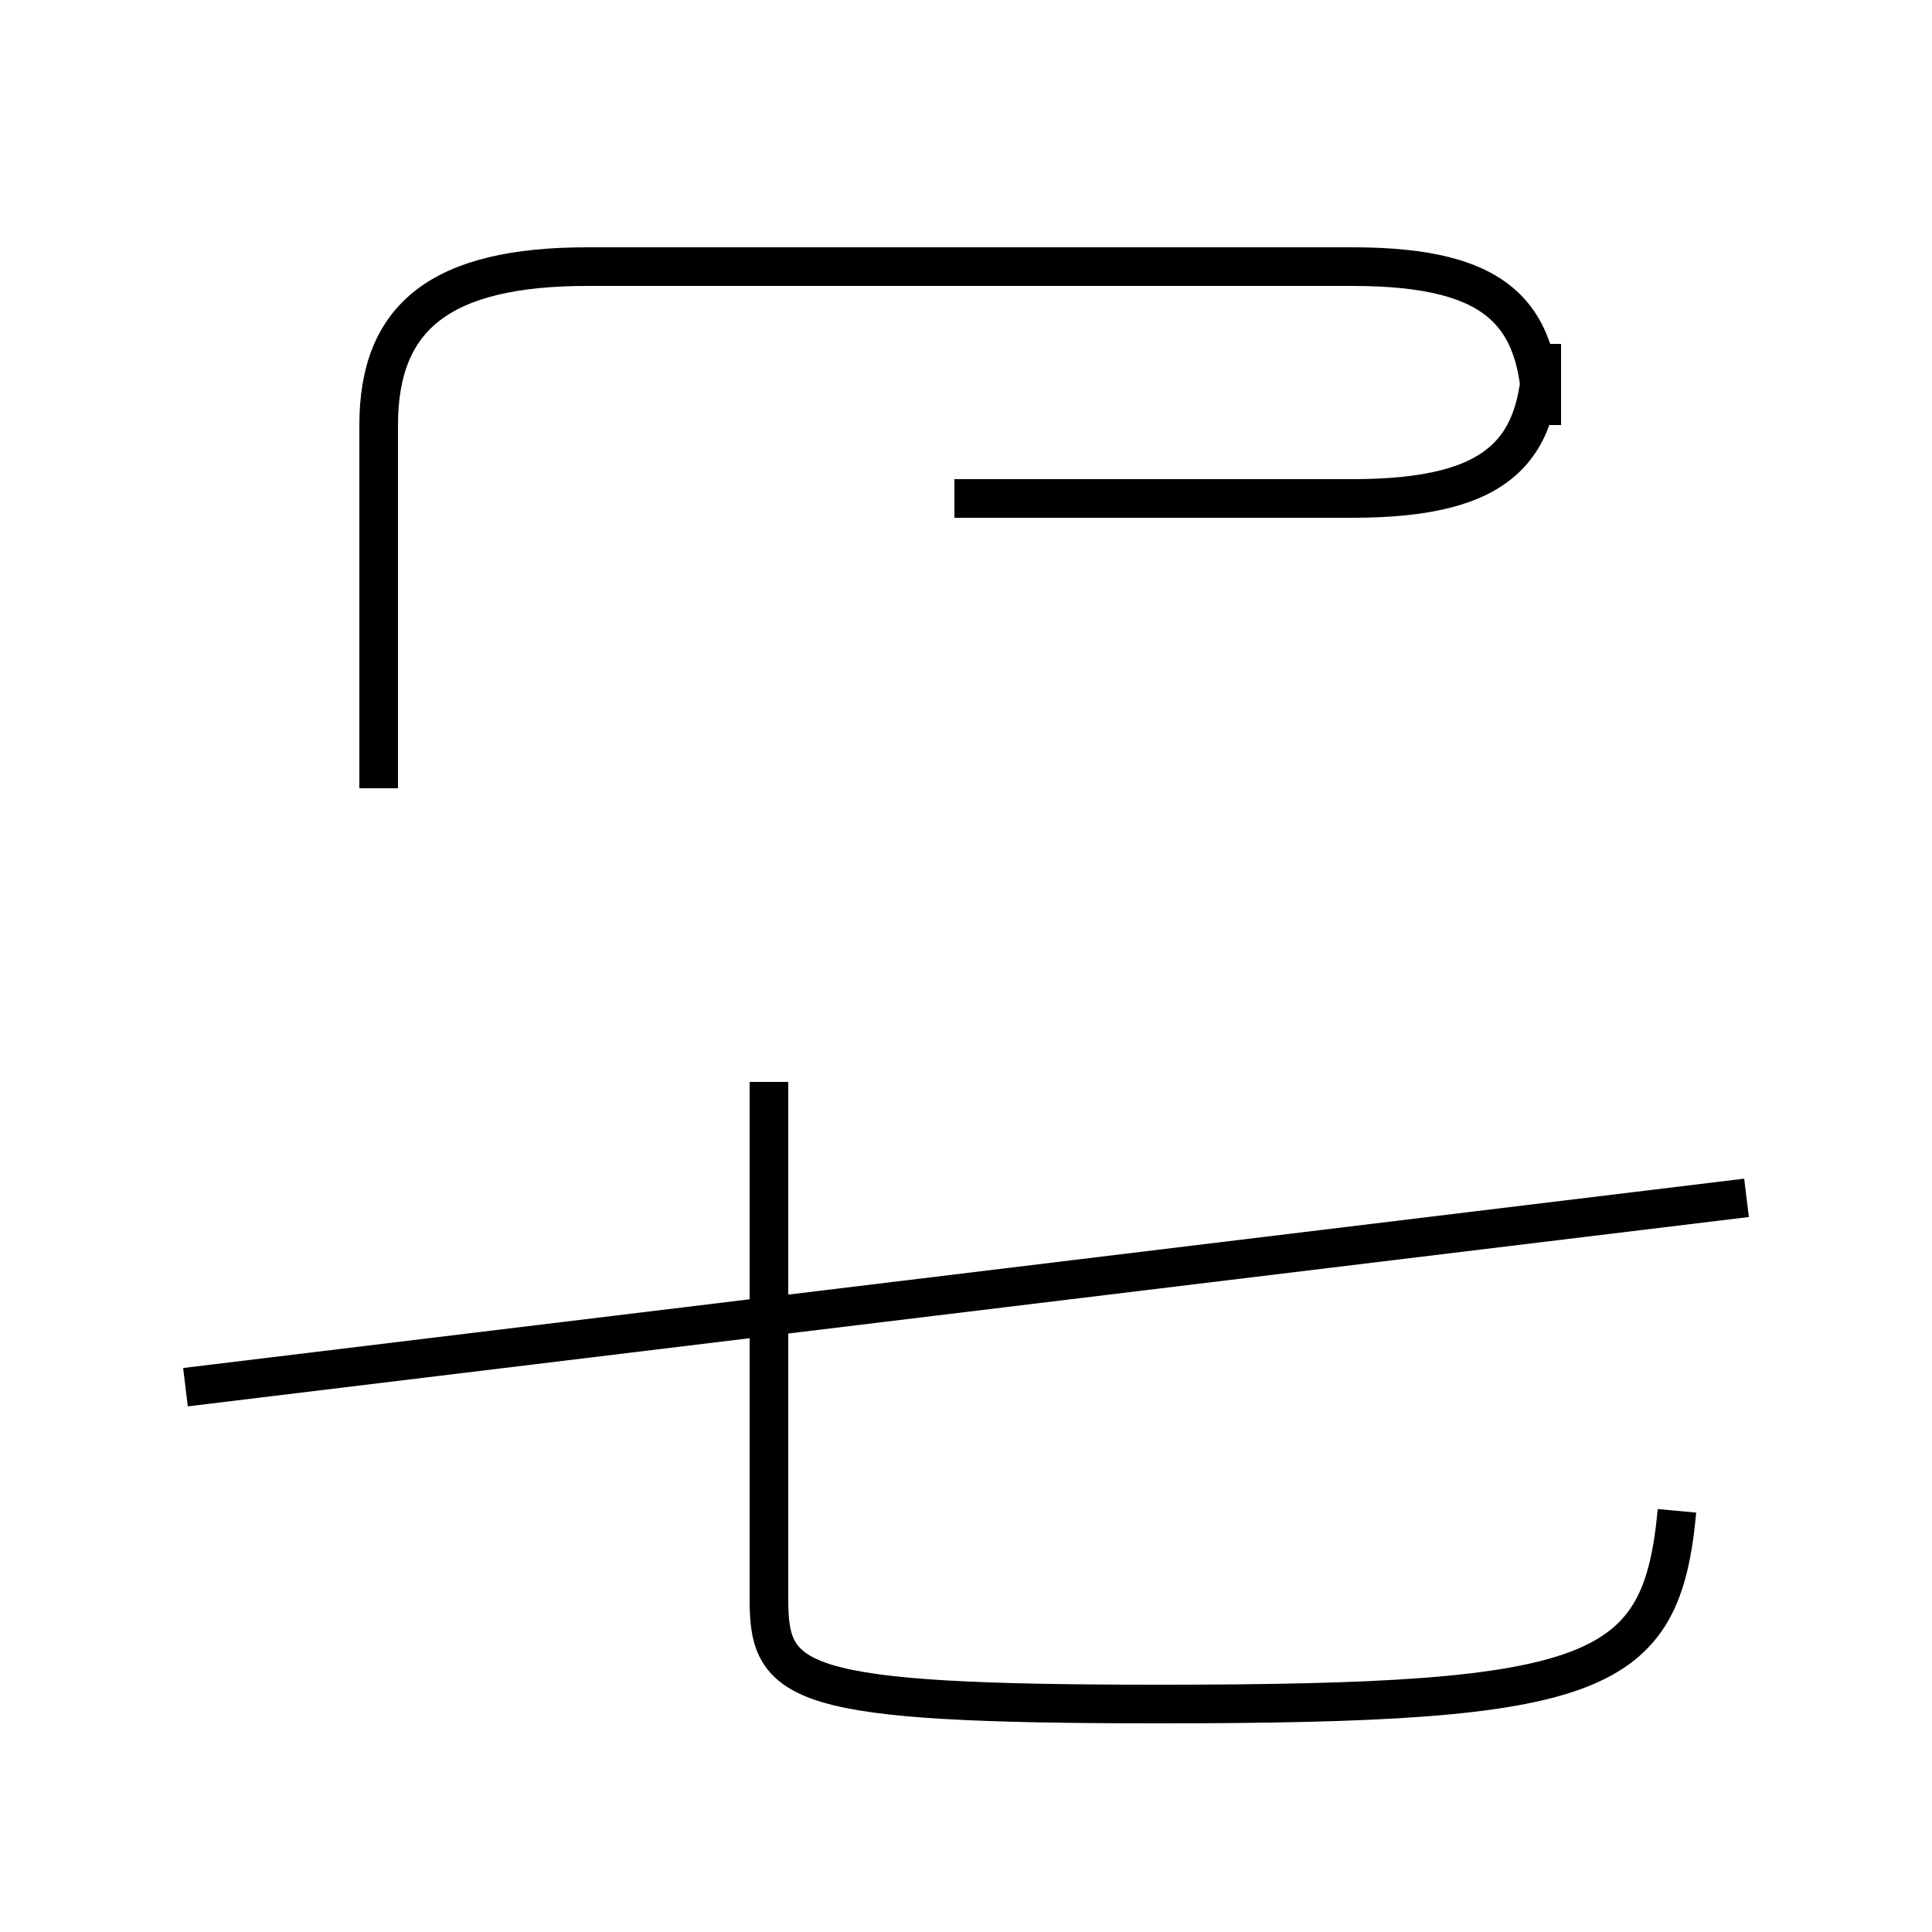 <?xml version='1.0' encoding='utf8'?>
<svg viewBox="0.0 -44.0 50.0 50.0" version="1.1" xmlns="http://www.w3.org/2000/svg">
<rect x="0.0" y="-44.0" width="50.0" height="50.0" fill="#808080" stroke="none"/>
<rect x="-1000" y="-1000" width="2000" height="2000" stroke="white" fill="white"/>
<g style="fill:none; stroke:#000000;  stroke-width:1">
<path d="M 4.8 8.1 L 45.2 13.0 M 43.4 4.9 C 43.0 0.6 41.4 -0.1 30.0 -0.1 C 20.6 -0.1 19.9 0.4 19.9 2.6 L 19.9 16.0 M 24.7 31.1 L 35.0 31.1 C 38.9 31.1 39.9 32.4 39.9 35.1 L 39.9 33.0 C 39.9 35.8 38.9 37.1 35.0 37.1 L 15.2 37.1 C 11.4 37.1 9.8 35.8 9.8 33.0 L 9.8 23.6 " transform="scale(1, -1)" />
</g>
</svg>
